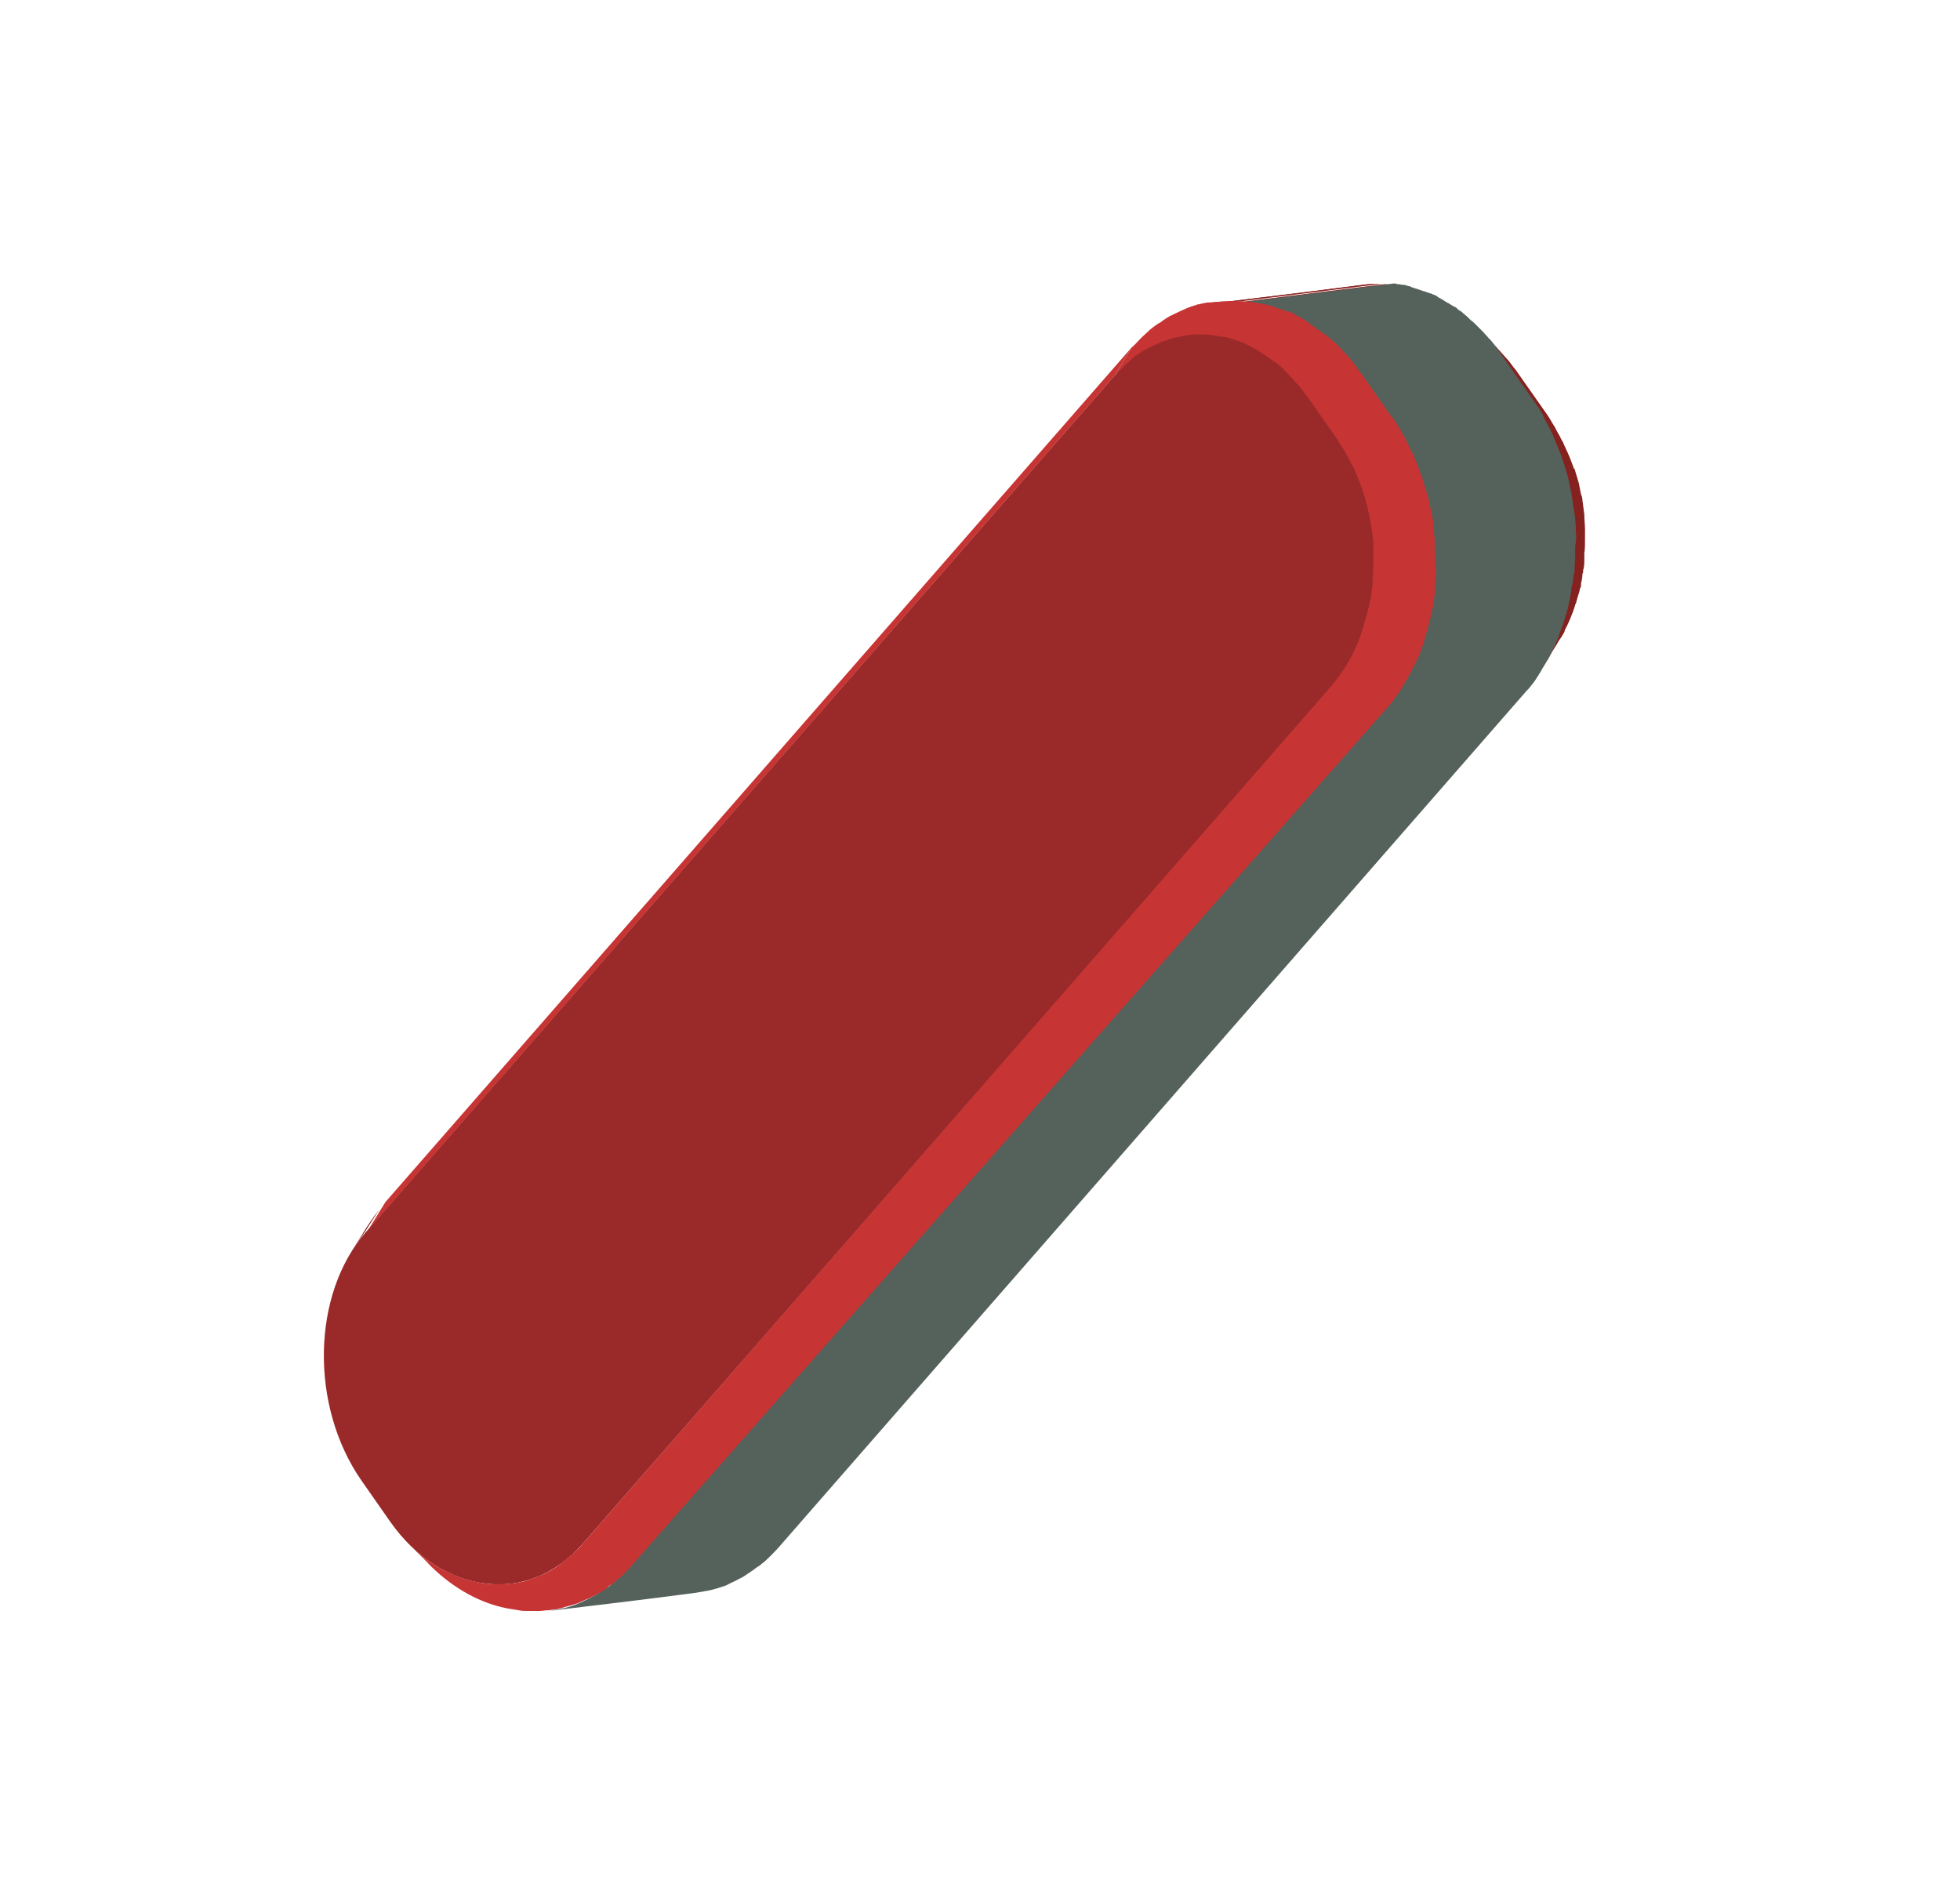 <?xml version="1.0" encoding="utf-8"?>
<!-- Generator: Adobe Illustrator 16.0.3, SVG Export Plug-In . SVG Version: 6.00 Build 0)  -->
<!DOCTYPE svg PUBLIC "-//W3C//DTD SVG 1.0//EN" "http://www.w3.org/TR/2001/REC-SVG-20010904/DTD/svg10.dtd">
<svg version="1.0" id="Layer_1" xmlns="http://www.w3.org/2000/svg" xmlns:xlink="http://www.w3.org/1999/xlink" x="0px" y="0px"
	 width="300px" height="291px" viewBox="0 0 300 291" enable-background="new 0 0 300 291" xml:space="preserve">
<g enable-background="new    ">
	<g enable-background="new    ">
		<g>
			<defs>
				<path id="SVGID_1_" d="M53.8,191.6c0.3-0.6,0.7-1.1,1-1.7c0.3-0.5,0.6-1,0.9-1.5c0.1-0.2,0.2-0.4,0.3-0.6
					c0.8-1.2,1.6-2.4,2.6-3.5l-2.7,4.2C55.2,189.5,54.5,190.5,53.8,191.6z"/>
			</defs>
			<clipPath id="SVGID_2_">
				<use xlink:href="#SVGID_1_"  overflow="visible"/>
			</clipPath>
			<g clip-path="url(#SVGID_2_)" enable-background="new    ">
				<path fill="#85211F" d="M53.8,191.6l2.3-3.7c0.8-1.2,1.6-2.4,2.6-3.5l-2.7,4.2C55.2,189.5,54.5,190.5,53.8,191.6"/>
			</g>
		</g>
	</g>
	<path fill="#85211F" d="M242.6,82.8c0-0.2,0-0.4,0-0.6c0-0.2,0-0.4,0-0.6c0-0.2,0-0.4,0-0.6c0-0.7-0.1-1.4-0.1-2.1l0,0l0,0v-0.1
		c-0.1-0.8-0.2-1.5-0.3-2.3c0-0.3-0.1-0.6-0.2-0.8c-0.1-0.5-0.2-1-0.3-1.5v-0.1c-0.2-0.7-0.4-1.3-0.6-2c0-0.2-0.1-0.3-0.2-0.4
		c-0.2-0.5-0.4-1.1-0.6-1.6c-0.1-0.2-0.2-0.5-0.3-0.7c-0.2-0.4-0.4-0.9-0.6-1.3c-0.1-0.3-0.2-0.5-0.4-0.8c-0.1-0.2-0.2-0.4-0.3-0.6
		c-0.1-0.2-0.3-0.5-0.4-0.7c-0.1-0.2-0.2-0.4-0.3-0.6c-0.4-0.6-0.7-1.2-1.1-1.8l-4.5-6.4c-0.2-0.3-0.4-0.6-0.6-0.8
		c-0.3-0.4-0.6-0.8-0.9-1.2c0,0,0,0-0.1-0.1c-0.3-0.3-0.6-0.7-0.9-1c-0.2-0.3-0.5-0.5-0.7-0.8c-1-1-2.1-2-3.2-3.2
		c0.3,0.3,0.6,0.6,0.9,1c0.4,0.4,0.7,0.8,1.1,1.2c0.1,0.1,0.1,0.1,0.2,0.2c0.3,0.3,0.6,0.7,0.8,1.1c0.3,0.4,0.5,0.7,0.8,1.1l4.5,6.4
		c0.5,0.7,0.9,1.4,1.3,2.1c0.1,0.2,0.2,0.4,0.4,0.6c0.3,0.5,0.6,1,0.8,1.5c0.1,0.3,0.3,0.6,0.4,0.9c0.2,0.5,0.5,1,0.7,1.5
		c0.1,0.3,0.2,0.6,0.3,0.8c0.2,0.6,0.5,1.2,0.7,1.9c0.1,0.2,0.1,0.4,0.2,0.6c0.3,0.8,0.5,1.6,0.7,2.6c0.2,0.6,0.3,1.2,0.4,1.8
		c0.1,0.3,0.1,0.6,0.2,0.9c0.2,0.9,0.3,1.7,0.4,2.7c0,0.1,0,0.1,0,0.2l0,0c0.1,0.8,0.1,1.6,0.2,2.4c0,0.2,0,0.4,0,0.6
		c0,0.5,0,0.9,0,1.4c0,0.7,0,1.3-0.1,2c0,0.4,0,0.8-0.1,1.2c0,0.6-0.1,1.1-0.2,1.7c-0.1,0.4-0.1,0.8-0.2,1.2c-0.1,0.5-0.2,1-0.3,1.5
		c-0.1,0.4-0.2,0.8-0.2,1.2c-0.1,0.6-0.3,1.1-0.4,1.6c-0.1,0.3-0.2,0.7-0.3,1c-0.3,0.9-0.6,1.8-0.9,2.7c0,0,0,0,0,0.1l0,0
		c-0.3,0.7-0.6,1.4-0.9,2.1c-0.1,0.2-0.2,0.4-0.3,0.5c-0.3,0.7-0.7,1.3-1.1,2c0.8-1.2,1.5-2.6,2.3-3.8l0,0c0.2-0.4,0.4-0.7,0.7-1.1
		c0.1-0.2,0.2-0.3,0.3-0.5c0.1-0.2,0.2-0.3,0.2-0.5c0.3-0.6,0.6-1.2,0.8-1.7l0,0l0,0l0,0c0.3-0.7,0.6-1.5,0.8-2.2
		c0-0.1,0-0.1,0.1-0.2c0.1-0.2,0.1-0.5,0.2-0.7c0.1-0.5,0.3-0.9,0.4-1.4c0-0.1,0-0.2,0.1-0.3c0.1-0.2,0.1-0.5,0.1-0.7
		c0.1-0.4,0.2-0.9,0.2-1.3c0-0.1,0-0.2,0.1-0.3c0-0.2,0-0.5,0.1-0.7c0.1-0.5,0.1-0.9,0.1-1.4c0-0.1,0-0.3,0-0.4c0-0.2,0-0.4,0-0.5
		C242.6,84,242.6,83.4,242.6,82.8z"/>
	<g enable-background="new    ">
		<g>
			<defs>
				<path id="SVGID_3_" d="M185.9,46.4c7.5-0.9,15.1-1.8,22.6-2.8c1.5-0.2,3-0.2,4.5,0l-22.6,2.8C188.9,46.2,187.4,46.2,185.9,46.4z
					"/>
			</defs>
			<clipPath id="SVGID_4_">
				<use xlink:href="#SVGID_3_"  overflow="visible"/>
			</clipPath>
			<g clip-path="url(#SVGID_4_)" enable-background="new    ">
				<path fill="#8C2423" d="M185.9,46.4l22.6-2.8c0.6-0.1,1.2-0.1,1.8-0.1l-22.6,2.8C187.1,46.2,186.5,46.3,185.9,46.4"/>
				<path fill="#8F2524" d="M187.7,46.2l22.6-2.8c0.5,0,1,0,1.6,0l-22.6,2.8C188.7,46.2,188.2,46.2,187.7,46.2"/>
				<path fill="#932726" d="M189.3,46.3l22.6-2.8c0.4,0,0.8,0.1,1.1,0.1l-22.6,2.8C190,46.3,189.6,46.3,189.3,46.3"/>
			</g>
		</g>
	</g>
	<path fill="#55615B" d="M241.2,81.5c0-0.1,0-0.1,0-0.2c0-0.2,0-0.4,0-0.5c0-0.5-0.1-1-0.1-1.5c0-0.2-0.1-0.4-0.1-0.6
		c0-0.4-0.1-0.8-0.2-1.2c0-0.3-0.1-0.6-0.1-0.9c-0.1-0.4-0.1-0.8-0.2-1.2c0-0.2-0.1-0.3-0.1-0.5c-0.2-0.7-0.3-1.5-0.5-2.2
		c0-0.1-0.1-0.2-0.1-0.4c-0.1-0.2-0.1-0.4-0.2-0.6c-0.2-0.8-0.5-1.5-0.7-2.2c-0.1-0.1-0.1-0.3-0.2-0.4c-0.3-0.8-0.7-1.7-1-2.5
		c-0.1-0.2-0.2-0.4-0.3-0.6c-0.1-0.3-0.3-0.6-0.4-0.8c-0.3-0.5-0.5-1-0.8-1.5c0,0,0,0,0-0.1c-0.3-0.5-0.6-1.1-1-1.6
		c-0.2-0.3-0.4-0.7-0.7-1l-4.4-6.3c-0.3-0.4-0.5-0.8-0.8-1.1c0,0,0,0,0-0.1c-0.4-0.5-0.7-0.9-1.1-1.4l-0.1-0.1
		c-0.1-0.1-0.2-0.2-0.3-0.3c-0.2-0.3-0.5-0.5-0.7-0.8c-0.1-0.1-0.1-0.1-0.2-0.2c-0.1-0.1-0.2-0.2-0.2-0.2c-0.2-0.2-0.4-0.4-0.6-0.6
		c-0.1-0.1-0.2-0.2-0.3-0.3c-0.1-0.1-0.1-0.1-0.2-0.2c-0.2-0.2-0.4-0.3-0.6-0.5c-0.1-0.1-0.2-0.2-0.3-0.3c-0.1-0.1-0.1-0.1-0.2-0.2
		c-0.2-0.1-0.3-0.3-0.5-0.4c-0.1-0.1-0.2-0.2-0.3-0.3c-0.1,0-0.1-0.1-0.2-0.1c-0.2-0.1-0.4-0.3-0.5-0.4c-0.1-0.1-0.2-0.2-0.3-0.2
		c-0.1,0-0.1-0.1-0.2-0.1c-0.2-0.1-0.3-0.2-0.5-0.3c-0.1-0.1-0.2-0.1-0.3-0.2c-0.1,0-0.2-0.1-0.2-0.1c-0.2-0.1-0.4-0.2-0.5-0.3
		s-0.2-0.1-0.3-0.2c-0.1,0-0.2-0.1-0.2-0.1c-0.2-0.1-0.4-0.2-0.5-0.3s-0.2-0.1-0.3-0.2c-0.1,0-0.2-0.1-0.3-0.1
		c-0.2-0.1-0.4-0.2-0.5-0.2c-0.1,0-0.2-0.1-0.3-0.1c-0.1,0-0.2-0.1-0.3-0.1c-0.2-0.1-0.4-0.1-0.6-0.2c-0.1,0-0.2-0.1-0.3-0.1
		c-0.1,0-0.2-0.1-0.3-0.1c-0.2-0.1-0.4-0.1-0.6-0.2c-0.1,0-0.2-0.1-0.3-0.1c-0.1,0-0.2,0-0.2-0.1c-0.2-0.1-0.5-0.1-0.7-0.2
		c-0.1,0-0.2-0.1-0.3-0.1s-0.1,0-0.2,0c-0.3,0-0.5-0.1-0.8-0.1c-0.1,0-0.2,0-0.4-0.1c-0.1,0-0.2,0-0.3,0l-22.6,2.8
		c0.2,0,0.4,0.1,0.7,0.1c0.3,0,0.5,0.1,0.8,0.1c0.2,0,0.4,0.1,0.5,0.1c0.2,0,0.4,0.1,0.7,0.2c0.2,0,0.4,0.1,0.6,0.2
		c0.2,0.1,0.4,0.1,0.6,0.2c0.2,0.1,0.4,0.1,0.6,0.2c0.2,0.1,0.4,0.1,0.6,0.2s0.4,0.1,0.6,0.2c0.2,0.1,0.4,0.2,0.6,0.2
		c0.2,0.1,0.4,0.2,0.6,0.3c0.2,0.1,0.4,0.2,0.5,0.3c0.2,0.1,0.4,0.2,0.6,0.3c0.2,0.1,0.4,0.2,0.5,0.3c0.2,0.1,0.4,0.2,0.6,0.3
		s0.4,0.2,0.5,0.3c0.2,0.1,0.4,0.2,0.6,0.4c0.2,0.1,0.3,0.2,0.5,0.4c0.2,0.1,0.4,0.3,0.5,0.4c0.2,0.1,0.4,0.3,0.5,0.4
		c0.2,0.1,0.3,0.3,0.5,0.4c0.2,0.2,0.4,0.3,0.6,0.5c0.2,0.1,0.3,0.3,0.5,0.4c0.2,0.2,0.4,0.4,0.6,0.6c0.1,0.1,0.3,0.3,0.4,0.4
		c0.2,0.3,0.5,0.5,0.7,0.8c0.1,0.1,0.2,0.3,0.4,0.4c0.4,0.4,0.8,0.9,1.1,1.4c0.3,0.4,0.6,0.8,0.8,1.2l4.4,6.3
		c0.6,0.8,1.1,1.7,1.6,2.6v0.1c0.4,0.8,0.8,1.5,1.2,2.3c0.1,0.2,0.2,0.4,0.3,0.6c0.4,0.8,0.7,1.6,1,2.5c0.1,0.1,0.1,0.3,0.2,0.4
		c0.3,0.7,0.5,1.5,0.7,2.2c0.1,0.2,0.1,0.4,0.2,0.6c0.2,0.9,0.5,1.7,0.6,2.6c0,0.2,0.1,0.3,0.1,0.5c0.1,0.7,0.2,1.4,0.3,2
		c0.1,0.4,0.1,0.8,0.2,1.2c0.1,0.7,0.1,1.4,0.2,2.1c0,0.2,0,0.4,0,0.5c0,0.9,0.1,1.8,0,2.7c0,0.2,0,0.3,0,0.5c0,0.9-0.1,1.8-0.1,2.6
		c0,0.1,0,0.2,0,0.3c-0.1,0.9-0.2,1.8-0.4,2.7c0,0.1,0,0.1,0,0.2c-0.2,0.9-0.3,1.8-0.6,2.7c0,0.1,0,0.1-0.1,0.2
		c-0.2,0.9-0.5,1.7-0.8,2.6c0,0.1-0.1,0.2-0.1,0.3c-0.3,0.8-0.6,1.6-1,2.4c0,0.1-0.1,0.2-0.1,0.3c-0.4,0.8-0.7,1.6-1.2,2.3
		c0,0.1-0.1,0.2-0.1,0.2c-0.4,0.7-0.8,1.4-1.3,2c-0.1,0.1-0.1,0.2-0.2,0.3c-0.5,0.7-1.1,1.4-1.7,2.1l-114.4,131
		c-0.5,0.5-0.9,1-1.4,1.5c-0.1,0.1-0.2,0.1-0.2,0.2c-0.4,0.4-0.8,0.7-1.2,1.1c-0.2,0.1-0.3,0.3-0.5,0.4c-0.3,0.3-0.6,0.5-1,0.7
		c-0.2,0.1-0.4,0.3-0.6,0.4c-0.3,0.2-0.6,0.4-0.9,0.6c-0.2,0.1-0.4,0.2-0.6,0.3c-0.3,0.2-0.6,0.3-1,0.5c-0.2,0.1-0.4,0.2-0.6,0.3
		c-0.3,0.1-0.7,0.3-1,0.4c-0.2,0.1-0.4,0.1-0.6,0.2c-0.4,0.1-0.7,0.2-1.1,0.3c-0.2,0-0.4,0.1-0.5,0.1c-0.6,0.1-1.1,0.2-1.7,0.3
		c7.5-0.9,15.1-1.8,22.6-2.8c0.6-0.1,1.1-0.2,1.7-0.3c0.2,0,0.4-0.1,0.5-0.1c0.4-0.1,0.7-0.2,1.1-0.3c0.2-0.1,0.4-0.1,0.6-0.2
		c0.3-0.1,0.7-0.2,1-0.4c0.2-0.1,0.4-0.2,0.6-0.3c0.3-0.1,0.6-0.3,1-0.5c0.2-0.1,0.4-0.2,0.6-0.3c0.3-0.2,0.6-0.4,0.9-0.6
		c0.2-0.1,0.4-0.3,0.6-0.4c0.3-0.2,0.6-0.5,1-0.7c0.2-0.1,0.3-0.3,0.5-0.4c0.4-0.3,0.8-0.7,1.2-1.1c0.1-0.1,0.2-0.1,0.2-0.2l0,0
		c0.5-0.5,0.9-0.9,1.4-1.5l114.2-130.8c0.1-0.1,0.2-0.2,0.3-0.3c0.4-0.5,0.9-1.1,1.2-1.6c0-0.1,0.1-0.1,0.1-0.2
		c0.1-0.1,0.2-0.2,0.2-0.3c0.2-0.3,0.4-0.6,0.6-1c0.2-0.3,0.4-0.7,0.6-1c0-0.1,0.1-0.2,0.1-0.2l0.1-0.1c0.2-0.4,0.5-0.9,0.7-1.4
		c0.1-0.3,0.2-0.5,0.4-0.8c0-0.1,0.1-0.2,0.1-0.3s0.1-0.2,0.1-0.2c0.2-0.4,0.4-0.9,0.5-1.3c0.1-0.3,0.2-0.5,0.3-0.8
		c0-0.1,0.1-0.2,0.1-0.3s0.1-0.2,0.1-0.2c0.1-0.4,0.3-0.9,0.4-1.3c0.1-0.3,0.2-0.6,0.3-1c0-0.1,0-0.2,0.1-0.2c0-0.1,0-0.1,0-0.2
		c0.1-0.5,0.2-0.9,0.3-1.4c0.1-0.4,0.1-0.7,0.2-1.1c0-0.1,0-0.1,0-0.2c0-0.1,0-0.1,0-0.2c0.1-0.5,0.3-1,0.3-1.5
		c0-0.5,0.1-0.4,0.2-1.1c0-0.1,0-0.2,0-0.3c0-0.1,0-0.2,0-0.2c0-0.6,0.1-1.1,0.1-1.7c0-0.2,0-0.5,0-0.7c0-0.2,0-0.3,0-0.5
		c0-0.2,0-0.4,0-0.5C241.3,82.5,241.3,82.2,241.2,81.5z"/>
	<g>
		<path fill="#9A2A29" d="M186.1,50.7c5.3,0.6,10.6,3.8,14.6,9.5l4.4,6.3c7.9,11.4,7.6,28.5-0.7,38L89.2,236.3
			c-4.2,4.8-9.6,6.8-14.9,6.1c-5.3-0.6-10.6-3.8-14.6-9.5l-4.4-6.3c-7.9-11.4-7.6-28.5,0.7-38L171.2,56.8
			C175.4,52,180.8,50,186.1,50.7z"/>
	</g>
	<g>
		<polygon fill="#C63434" points="173.2,53.2 59,184 56.4,188.2 170.6,57.5 		"/>
		<path fill="#C63434" d="M219.6,84.3c0-0.3,0-0.5,0-0.8c0-0.2,0-0.5,0-0.7c0-0.4-0.1-0.8-0.1-1.2c0-0.3-0.1-0.7-0.1-1
			c0-0.1,0-0.2,0-0.4c-0.1-0.7-0.2-1.5-0.4-2.2c0-0.2-0.1-0.3-0.1-0.5c-0.1-0.3-0.1-0.6-0.2-1c-0.1-0.4-0.2-0.7-0.3-1
			c-0.1-0.3-0.2-0.7-0.3-1c-0.2-0.7-0.4-1.4-0.7-2.1c-0.1-0.2-0.1-0.4-0.2-0.6c-0.3-0.9-0.7-1.8-1.1-2.6c-0.1-0.2-0.2-0.4-0.3-0.6
			c-0.2-0.5-0.5-1-0.7-1.5c-0.1-0.2-0.2-0.3-0.3-0.5c-0.1-0.2-0.2-0.3-0.3-0.5c-0.4-0.7-0.8-1.4-1.3-2.1c-0.1-0.1-0.1-0.2-0.2-0.2
			l-4.4-6.3c-0.4-0.5-0.8-1-1.1-1.5c0-0.1-0.1-0.1-0.1-0.2c-0.1-0.1-0.1-0.1-0.2-0.2c-0.3-0.4-0.6-0.7-0.9-1.1
			c-0.1-0.1-0.1-0.2-0.2-0.2l-0.1-0.1c-0.4-0.4-0.7-0.8-1.1-1.2l-0.1-0.1c-0.3-0.3-0.6-0.6-1-0.9c0,0,0,0-0.1-0.1
			c-0.1-0.1-0.2-0.2-0.4-0.3c-0.2-0.2-0.4-0.4-0.7-0.5l-0.1-0.1c-0.1-0.1-0.3-0.2-0.4-0.3c-0.2-0.1-0.4-0.3-0.6-0.4l-0.1-0.1
			c-0.1-0.1-0.4-0.3-0.4-0.3c-0.2-0.1-0.4-0.2-0.6-0.4l-0.1-0.1c-0.1-0.1-0.3-0.2-0.4-0.3c-0.2-0.1-0.4-0.2-0.5-0.3
			c0,0-0.1,0-0.1-0.1c-0.2-0.1-0.3-0.2-0.5-0.2c-0.2-0.1-0.3-0.2-0.5-0.3c0,0-0.1,0-0.1-0.1c-0.2-0.1-0.3-0.2-0.5-0.2
			c-0.2-0.1-0.3-0.2-0.5-0.2h-0.1c-0.2-0.1-0.4-0.2-0.6-0.2c-0.2-0.1-0.3-0.1-0.5-0.2c0,0,0,0-0.1,0c-0.2-0.1-0.4-0.1-0.6-0.2
			s-0.3-0.1-0.5-0.2s-0.4-0.1-0.6-0.2c-0.2,0-0.4-0.1-0.5-0.1c-0.2,0-0.4-0.1-0.5-0.1c-0.2,0-0.4-0.1-0.6-0.1
			c-0.4-0.1-0.7-0.1-1.1-0.2h-0.1c-0.1,0-0.3,0-0.4,0c-0.2,0-0.5,0-0.8-0.1h-0.1c-0.1,0-0.2,0-0.4,0c-0.3,0-0.5,0-0.8,0
			c-0.1,0-0.1,0-0.2,0c-0.1,0-0.2,0-0.3,0c-0.3,0-1.6,0-1.8,0.1c-0.1,0-0.2,0-0.2,0c-0.1,0-0.1,0-0.2,0c-0.3,0-0.7,0.1-1,0.1
			c-0.1,0-0.2,0-0.3,0h-0.1c-0.5,0.1-1,0.2-1.4,0.3h-0.1c-0.1,0-0.1,0-0.2,0.1c-0.5,0.1-1,0.3-1.5,0.5c0,0-0.1,0-0.1,0.1
			c0,0,0,0-0.1,0c-0.2,0.1-0.5,0.2-0.7,0.3c-0.1,0.1-0.3,0.1-0.4,0.2c-0.4,0.2-0.7,0.3-1,0.5c0,0,0,0-0.1,0c-0.5,0.3-1,0.6-1.4,0.9
			c-0.1,0.1-0.2,0.2-0.3,0.2c-0.5,0.3-0.9,0.6-1.4,1c-0.4,0.4-0.9,0.8-1.3,1.2c-0.1,0.1-0.2,0.2-0.3,0.3c-0.4,0.4-0.8,0.9-1.3,1.3
			l-2.6,4.3c0.5-0.5,1-1,1.5-1.5c0.1-0.1,0.3-0.3,0.4-0.4c0.4-0.3,0.8-0.7,1.1-1c0.2-0.1,0.3-0.2,0.5-0.3c0.5-0.4,1-0.7,1.6-1
			c0.6-0.3,1.2-0.6,1.8-0.8c0,0,0.1,0,0.1-0.1c0.6-0.2,1.2-0.4,1.8-0.6c0.1,0,0.2-0.1,0.4-0.1c0.5-0.1,1-0.2,1.5-0.3
			c0.1,0,0.3,0,0.4-0.1c0.6-0.1,1.2-0.1,1.7-0.1c0.1,0,0.2,0,0.3,0c0.6,0,1.2,0,1.8,0.1c0.7,0.1,1.3,0.2,2,0.3c0,0,0,0,0.1,0
			c0.6,0.2,1.3,0.3,1.9,0.6h0.1c0.6,0.2,1.2,0.5,1.8,0.8l0.1,0.1c0.6,0.3,1.2,0.6,1.7,1c0.1,0,0.1,0.1,0.2,0.1
			c0.6,0.4,1.1,0.8,1.7,1.2c0.1,0,0.1,0.1,0.2,0.1c0.6,0.5,1.1,0.9,1.6,1.5c0.5,0.5,1,1,1.4,1.5c0.1,0.1,0.2,0.3,0.4,0.4
			c0.5,0.6,0.9,1.2,1.4,1.8l4.4,6.3c0.2,0.2,0.3,0.5,0.5,0.8c0.4,0.6,0.8,1.2,1.1,1.8c0.3,0.5,0.5,1,0.8,1.5
			c0.1,0.2,0.2,0.4,0.3,0.5c0.3,0.7,0.6,1.5,0.9,2.2c0.1,0.2,0.1,0.4,0.2,0.5c0.2,0.6,0.4,1.2,0.6,1.8c0.1,0.3,0.1,0.5,0.2,0.8
			c0.2,0.6,0.3,1.1,0.4,1.7c0,0.1,0.1,0.3,0.1,0.4c0.1,0.7,0.3,1.4,0.4,2.2c0,0.3,0.1,0.6,0.1,0.9c0.1,0.5,0.1,1.1,0.1,1.6
			c0,0.2,0,0.5,0,0.7c0,0.7,0,1.4,0,2.1c0,0.1,0,0.1,0,0.2c0,0.8-0.1,1.5-0.1,2.3c0,0.1,0,0.3,0,0.4c-0.1,0.7-0.2,1.5-0.3,2.2
			c0,0.1,0,0.2-0.1,0.3c-0.1,0.7-0.3,1.4-0.5,2.2c0,0.1,0,0.2-0.1,0.3c-0.2,0.7-0.4,1.4-0.6,2.1c0,0.1-0.1,0.2-0.1,0.3
			c-0.2,0.7-0.5,1.4-0.8,2.1c0,0.1-0.1,0.1-0.1,0.2c-0.3,0.7-0.6,1.3-1,2c0,0.1-0.1,0.1-0.1,0.2c-0.4,0.6-0.7,1.2-1.2,1.8
			c0,0.1-0.1,0.1-0.1,0.2c-0.4,0.6-0.9,1.2-1.4,1.8L89.2,236.3c-0.5,0.6-1,1.1-1.6,1.6c-0.1,0.1-0.2,0.1-0.2,0.2
			c-0.5,0.4-0.9,0.8-1.4,1.1c-0.1,0.1-0.2,0.1-0.2,0.2c-0.5,0.4-1,0.7-1.5,1c-0.1,0.1-0.2,0.1-0.4,0.2c-0.5,0.3-1,0.5-1.5,0.7
			c-0.1,0-0.2,0.1-0.2,0.1c-0.6,0.2-1.1,0.4-1.7,0.6c-0.1,0-0.3,0.1-0.4,0.1c-0.5,0.1-1.1,0.2-1.6,0.3c-0.1,0-0.1,0-0.2,0
			c-0.6,0.1-1.2,0.1-1.8,0.1c-0.1,0-0.3,0-0.4,0c-0.6,0-1.2,0-1.8-0.1c-4-0.5-8-2.4-11.4-5.7c1,1,2.1,2,3.1,3.1
			c3.5,3.4,7.5,5.6,11.6,6.4c0.6,0.1,1.2,0.2,1.8,0.3c0.5,0.1,0.9,0.1,1.4,0.1c0.1,0,0.3,0,0.4,0c0.3,0,0.7,0,1,0c0.1,0,0.3,0,0.4,0
			c0.4,0,0.8-0.1,1.2-0.1c0.1,0,0.2,0,0.2,0c0.5-0.1,0.9-0.1,1.4-0.2c0.1,0,0.2-0.1,0.4-0.1c0.3-0.1,0.7-0.2,1-0.3
			c0.1,0,0.3-0.1,0.4-0.1c0.3-0.1,0.7-0.2,1-0.3c0.1,0,0.2-0.1,0.3-0.1c0.4-0.2,0.9-0.4,1.3-0.6c0.1,0,0.2-0.1,0.3-0.1
			c0.3-0.2,0.7-0.3,1-0.5c0.1,0,0.1-0.1,0.2-0.1c0.1-0.1,0.2-0.1,0.3-0.2c0.2-0.1,0.4-0.2,0.6-0.3c0.2-0.1,0.3-0.2,0.5-0.4
			c0.2-0.1,0.4-0.3,0.5-0.4c0.1-0.1,0.2-0.1,0.3-0.2c0.1,0,0.1-0.1,0.2-0.1c0.5-0.4,0.9-0.8,1.4-1.2l0.1-0.1c0.3-0.3,0.7-0.6,1-1
			c0.1-0.1,0.1-0.1,0.2-0.2c0.2-0.2,0.3-0.4,0.5-0.6l115.2-130.8c0.2-0.2,0.4-0.4,0.6-0.7c0.3-0.4,0.7-0.8,1-1.3
			c0-0.1,0.1-0.1,0.1-0.2c0.1-0.1,0.1-0.2,0.2-0.2c0.2-0.3,0.4-0.5,0.5-0.8c0.3-0.4,0.5-0.8,0.7-1.2l0.1-0.1c0-0.1,0.1-0.1,0.1-0.2
			c0.2-0.3,0.3-0.6,0.5-0.9c0.2-0.4,0.4-0.8,0.6-1.2c0-0.1,0.1-0.1,0.1-0.2s0.1-0.1,0.1-0.2c0.1-0.3,0.2-0.5,0.4-0.8
			c0.2-0.4,0.3-0.8,0.5-1.3c0-0.1,0.1-0.2,0.1-0.3s0.1-0.2,0.1-0.3c0.1-0.2,0.2-0.5,0.2-0.7c0.1-0.4,0.3-0.9,0.4-1.3
			c0-0.2,0.1-0.3,0.1-0.5c0-0.1,0.1-0.2,0.1-0.3c0.1-0.2,0.1-0.4,0.2-0.6c0.1-0.5,0.2-1,0.3-1.4c0-0.2,0.1-0.3,0.1-0.5
			c0-0.1,0-0.2,0.1-0.3c0-0.2,0.1-0.4,0.1-0.6c0.1-0.5,0.1-1.1,0.2-1.6c0-0.1,0-0.3,0-0.4s0-0.3,0-0.4c0-0.3,0.1-0.6,0.1-0.8
			c0-0.6,0.1-1.2,0.1-1.8c0,0,0,0,0-0.1L219.6,84.3z"/>
	</g>
</g>
</svg>
